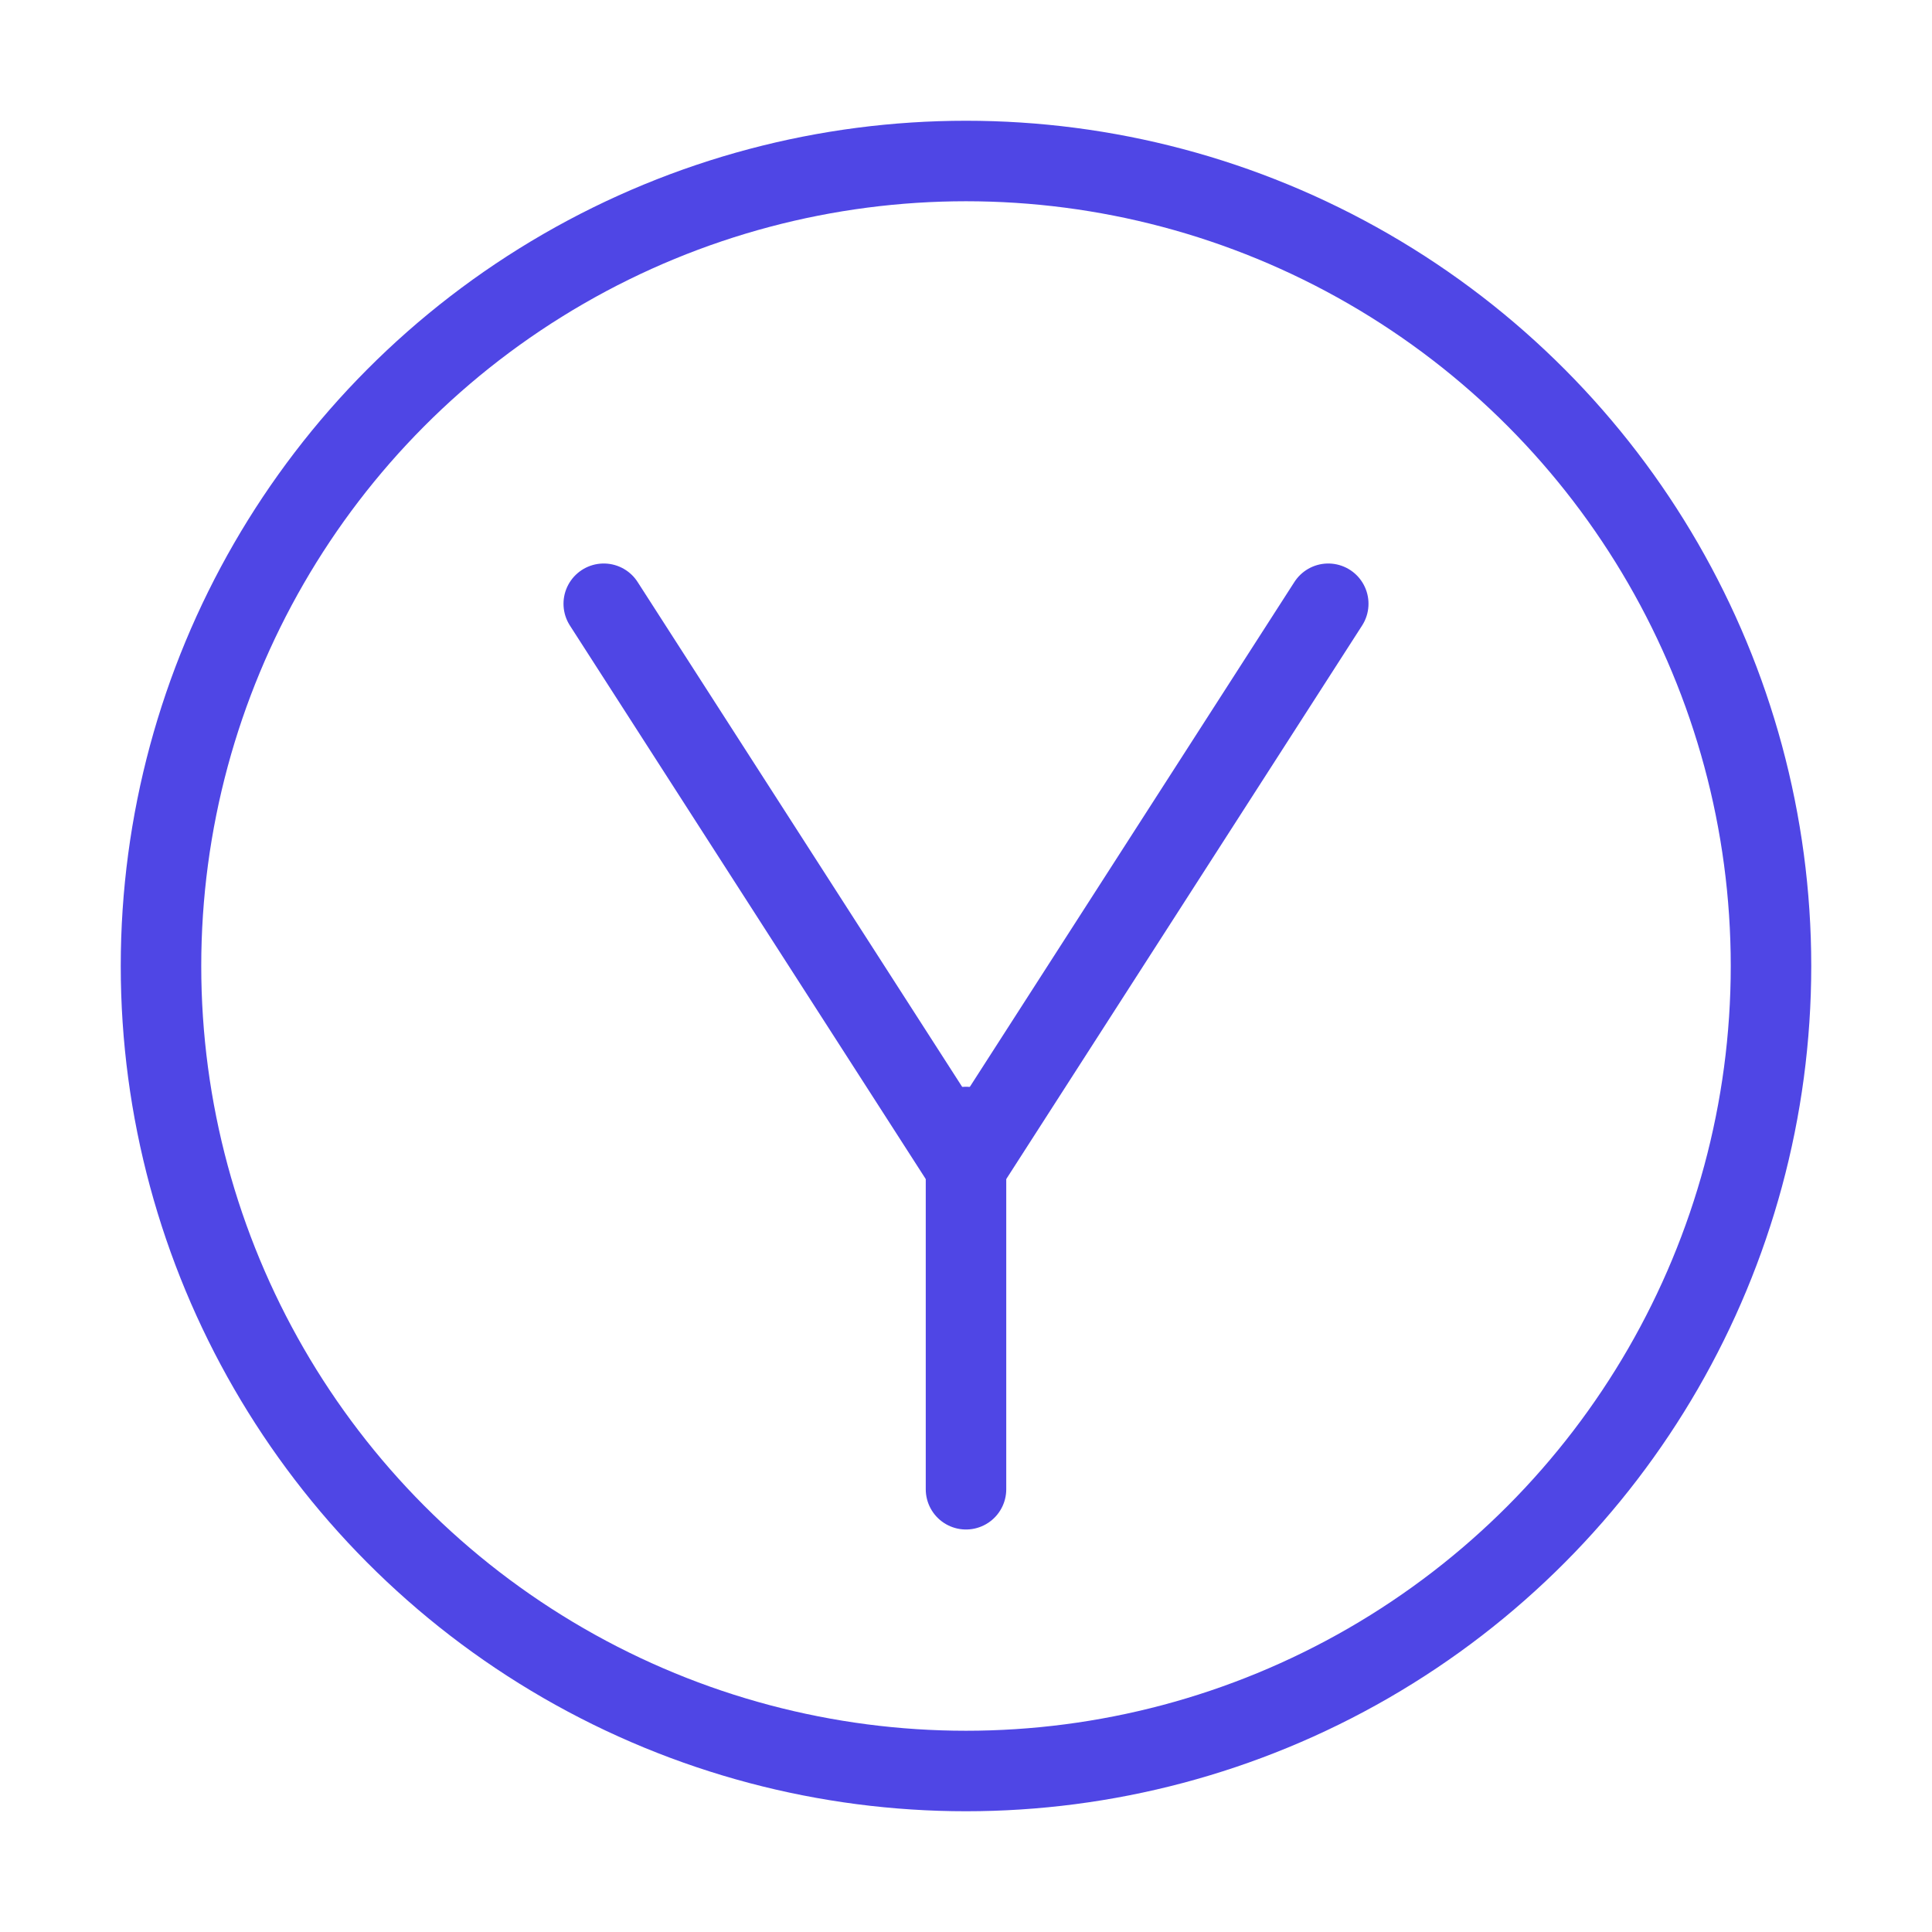 <?xml version="1.0" encoding="UTF-8"?>
<svg width="38" height="38" viewBox="0 0 48 48" fill="none" xmlns="http://www.w3.org/2000/svg">
  <circle cx="24" cy="24" r="20" fill="none" stroke="#4f46e5" stroke-width="2" stroke-linecap="round"
          stroke-linejoin="round"/>
  <path d="M15 15L24 29L33 15" stroke="#4f46e5" stroke-width="2" stroke-linecap="round" stroke-linejoin="round"/>
  <path d="M24 28V37" stroke="#4f46e5" stroke-width="2" stroke-linecap="round" stroke-linejoin="round"/>
</svg>
